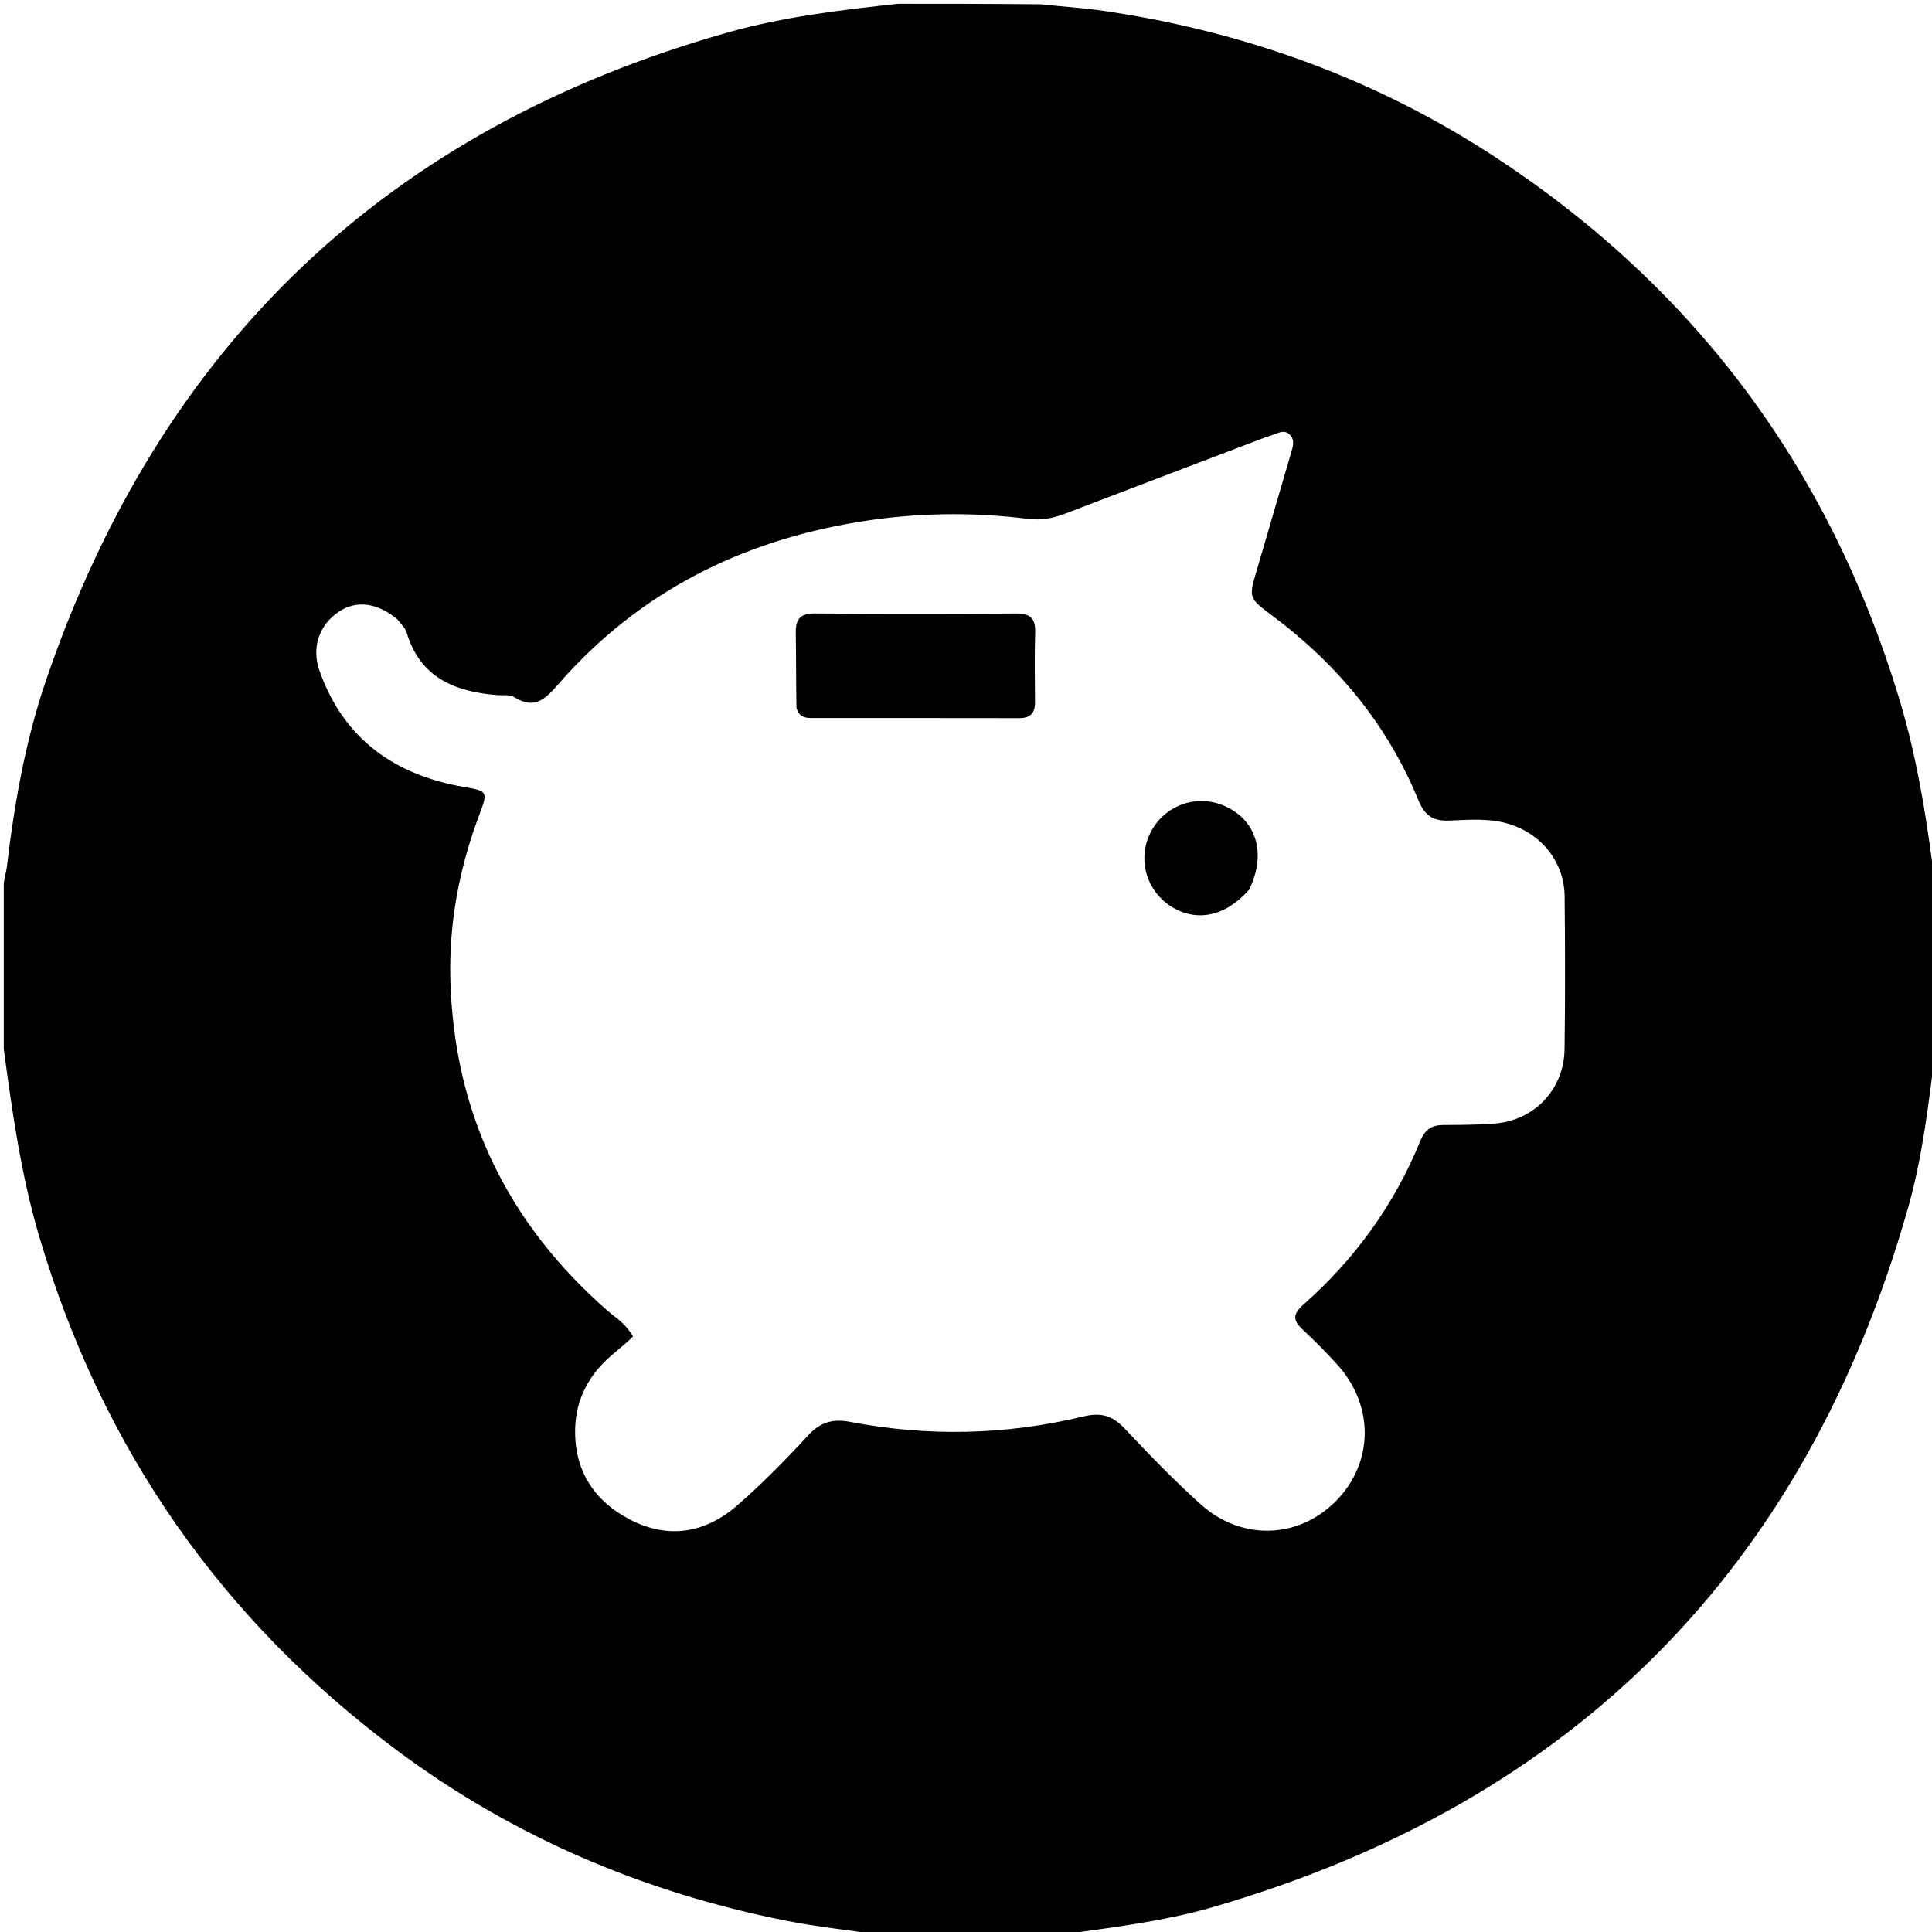 <svg version="1.1" id="Layer_1" xmlns="http://www.w3.org/2000/svg" xmlns:xlink="http://www.w3.org/1999/xlink" x="0px" y="0px"
	 width="100%" viewBox="0 0 512 512" enable-background="new 0 0 512 512" xml:space="preserve">
<path fill="#000000" opacity="1" stroke="none" 
	d="
M513,236 
	C513,249.688 513,263.375 512.952,277.928 
	C511.073,292.614 509.511,306.498 505.694,319.954 
	C478.544,415.685 417.18,477.503 321.643,505.348 
	C307.712,509.408 293.307,510.962 279,513 
	C264.312,513 249.625,513 234.104,512.862 
	C224.889,511.497 216.435,510.636 208.139,508.979 
	C170.56,501.473 136.021,486.819 105.221,463.881 
	C58.528,429.107 27.007,383.713 10.444,327.857 
	C5.601,311.525 3.244,294.789 1,278 
	C1,263.646 1,249.292 1,234.077 
	C1.275,232.089 1.671,230.975 1.806,229.831 
	C3.795,212.964 6.74,196.246 12.234,180.175 
	C42.529,91.557 102.594,34.125 192.868,8.61 
	C207.62,4.441 222.806,2.648 238,1 
	C250.354,1 262.708,1 275.91,1.136 
	C282.046,1.802 287.365,2.122 292.618,2.894 
	C330.014,8.398 364.823,20.992 396.462,41.769 
	C449.467,76.578 484.975,124.537 503.332,185.21 
	C508.349,201.795 510.889,218.859 513,236 
M105.336,164.155 
	C100.041,159.718 94.481,158.976 89.828,162.086 
	C84.634,165.557 82.458,171.526 84.686,177.802 
	C91.123,195.94 104.662,205.441 123.131,208.585 
	C129.049,209.592 129.353,209.781 127.178,215.516 
	C121.811,229.664 118.968,244.236 119.348,259.417 
	C120.238,294.891 134.392,324.049 160.983,347.343 
	C163.075,349.175 165.649,350.56 167.749,354.176 
	C165.426,356.542 162.689,358.461 160.337,360.772 
	C155.527,365.498 152.718,371.359 152.444,378.093 
	C151.983,389.389 157.247,397.71 167.104,402.779 
	C177.238,407.991 187.015,406.221 195.415,398.913 
	C202.061,393.129 208.265,386.789 214.246,380.309 
	C217.489,376.796 220.843,375.959 225.31,376.815 
	C246.012,380.779 266.689,380.309 287.15,375.369 
	C291.892,374.224 294.891,375.225 298.095,378.628 
	C304.601,385.537 311.214,392.392 318.276,398.72 
	C329.052,408.374 344.062,407.804 353.939,397.893 
	C363.973,387.824 364.287,372.725 354.561,361.818 
	C351.571,358.465 348.366,355.288 345.085,352.216 
	C342.518,349.812 342.717,348.112 345.36,345.782 
	C359.072,333.697 369.531,319.212 376.442,302.266 
	C377.636,299.339 379.441,298.158 382.454,298.141 
	C386.95,298.117 391.458,298.108 395.937,297.776 
	C406.574,296.986 414.465,288.77 414.621,278.038 
	C414.816,264.546 414.777,251.049 414.64,237.556 
	C414.549,228.634 408.783,221.286 400.354,218.505 
	C394.968,216.729 389.44,217.259 383.996,217.467 
	C379.616,217.635 377.497,215.987 375.862,212.002 
	C367.693,192.087 354.444,176.081 337.287,163.238 
	C330.915,158.468 330.871,158.543 333.062,151.084 
	C336.107,140.71 339.138,130.332 342.168,119.955 
	C342.638,118.348 343.203,116.65 341.861,115.241 
	C340.39,113.695 338.755,114.775 337.214,115.263 
	C335.946,115.665 334.7,116.141 333.456,116.614 
	C316.345,123.127 299.231,129.632 282.13,136.172 
	C278.981,137.377 275.903,137.938 272.423,137.502 
	C257.483,135.631 242.563,135.866 227.657,138.293 
	C196.331,143.394 169.494,156.865 148.386,180.83 
	C144.817,184.882 141.992,188.342 136.226,184.722 
	C135.093,184.011 133.3,184.332 131.809,184.213 
	C120.571,183.316 111.314,179.601 107.743,167.57 
	C107.428,166.51 106.49,165.635 105.336,164.155 
z"/>
<path fill="#000000" opacity="1" stroke="none" 
	d="
M211.064,187.578 
	C210.954,180.625 210.995,174.125 210.891,167.628 
	C210.835,164.148 212.056,162.545 215.846,162.574 
	C233.678,162.712 251.512,162.697 269.344,162.583 
	C272.992,162.56 274.438,163.871 274.332,167.54 
	C274.154,173.701 274.234,179.871 274.29,186.037 
	C274.317,188.935 273.101,190.318 270.126,190.312 
	C251.793,190.275 233.46,190.293 215.128,190.284 
	C213.395,190.284 211.753,190.065 211.064,187.578 
z"/>
<path fill="#000000" opacity="1" stroke="none" 
	d="
M331.061,235.732 
	C324.808,242.881 317.162,244.46 310.441,240.275 
	C304.057,236.301 301.544,228.373 304.493,221.509 
	C307.841,213.716 316.755,210.175 324.483,213.571 
	C332.961,217.295 335.707,226.126 331.061,235.732 
z"/>
</svg>